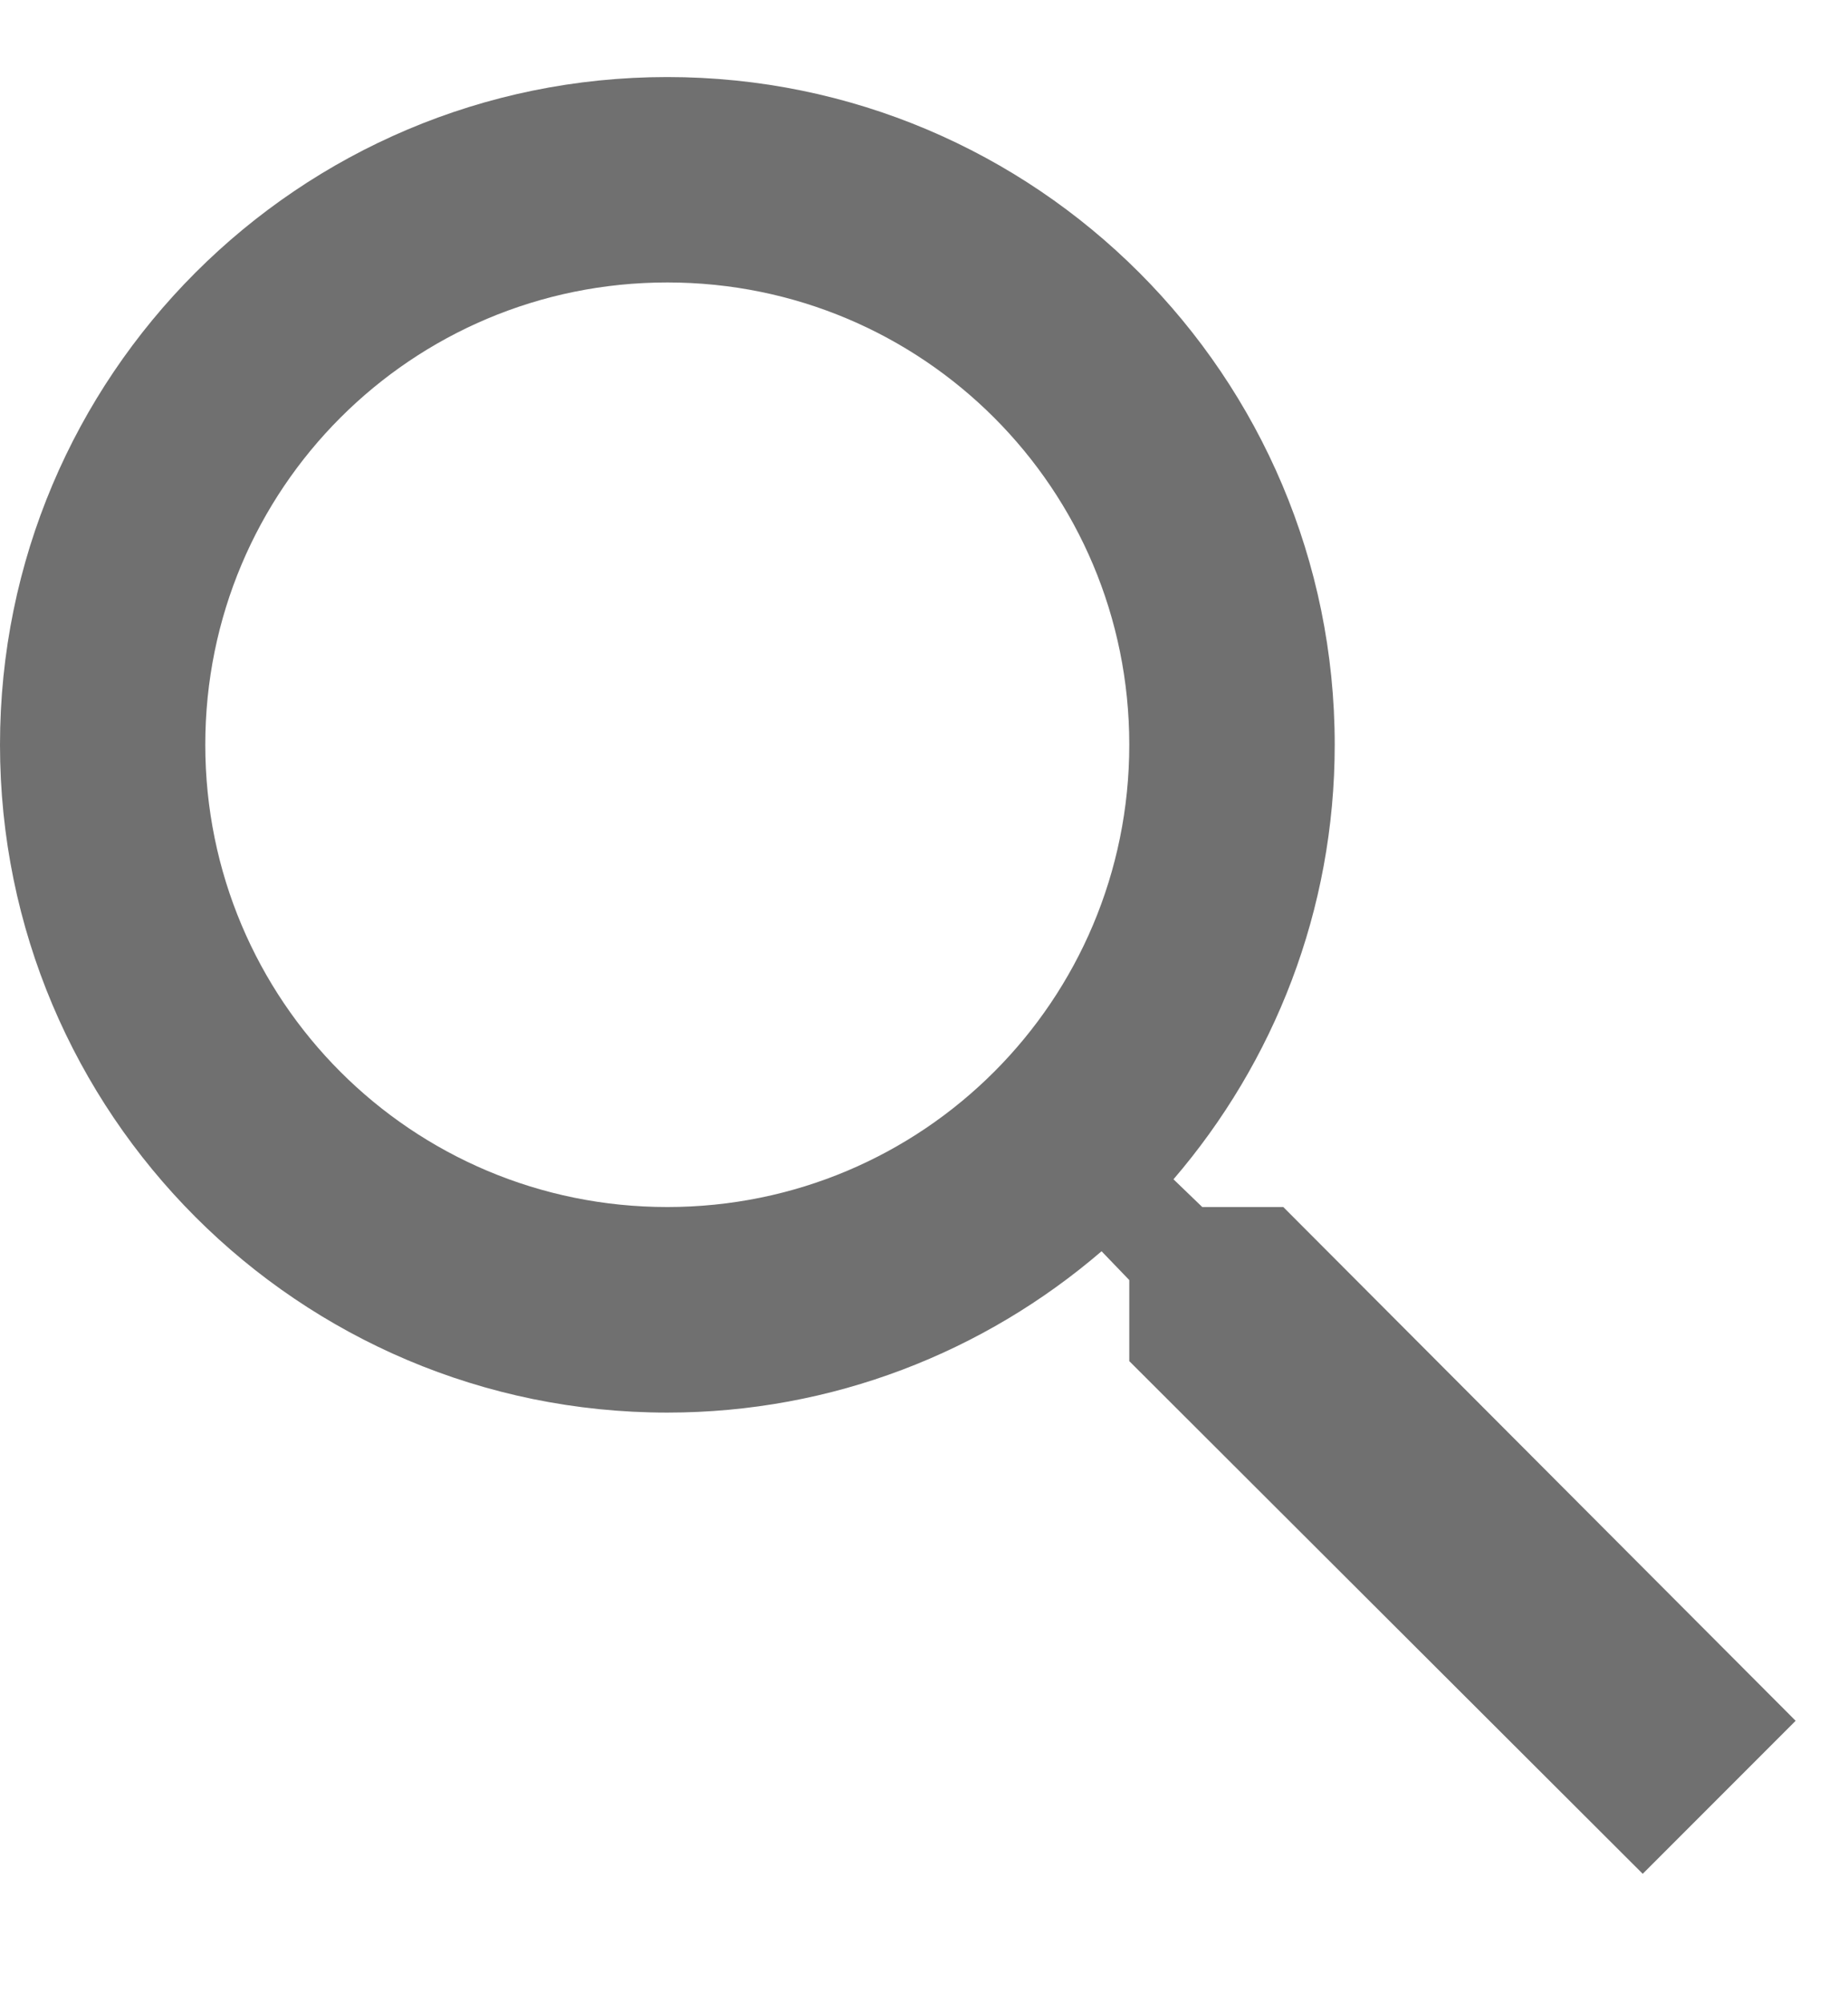 <svg width="12" height="13" viewBox="0 0 12 13" fill="none" xmlns="http://www.w3.org/2000/svg">
<path d="M8.333 7.833H7.807L7.62 7.653C8.273 6.893 8.667 5.907 8.667 4.833C8.667 2.44 6.727 0.5 4.333 0.5C1.94 0.5 0 2.44 0 4.833C0 7.227 1.94 9.167 4.333 9.167C5.407 9.167 6.393 8.773 7.153 8.12L7.333 8.307V8.833L10.667 12.16L11.66 11.167L8.333 7.833ZM4.333 7.833C2.673 7.833 1.333 6.493 1.333 4.833C1.333 3.173 2.673 1.833 4.333 1.833C5.993 1.833 7.333 3.173 7.333 4.833C7.333 6.493 5.993 7.833 4.333 7.833Z" fill="black" fill-opacity="0.56"/>
</svg>
